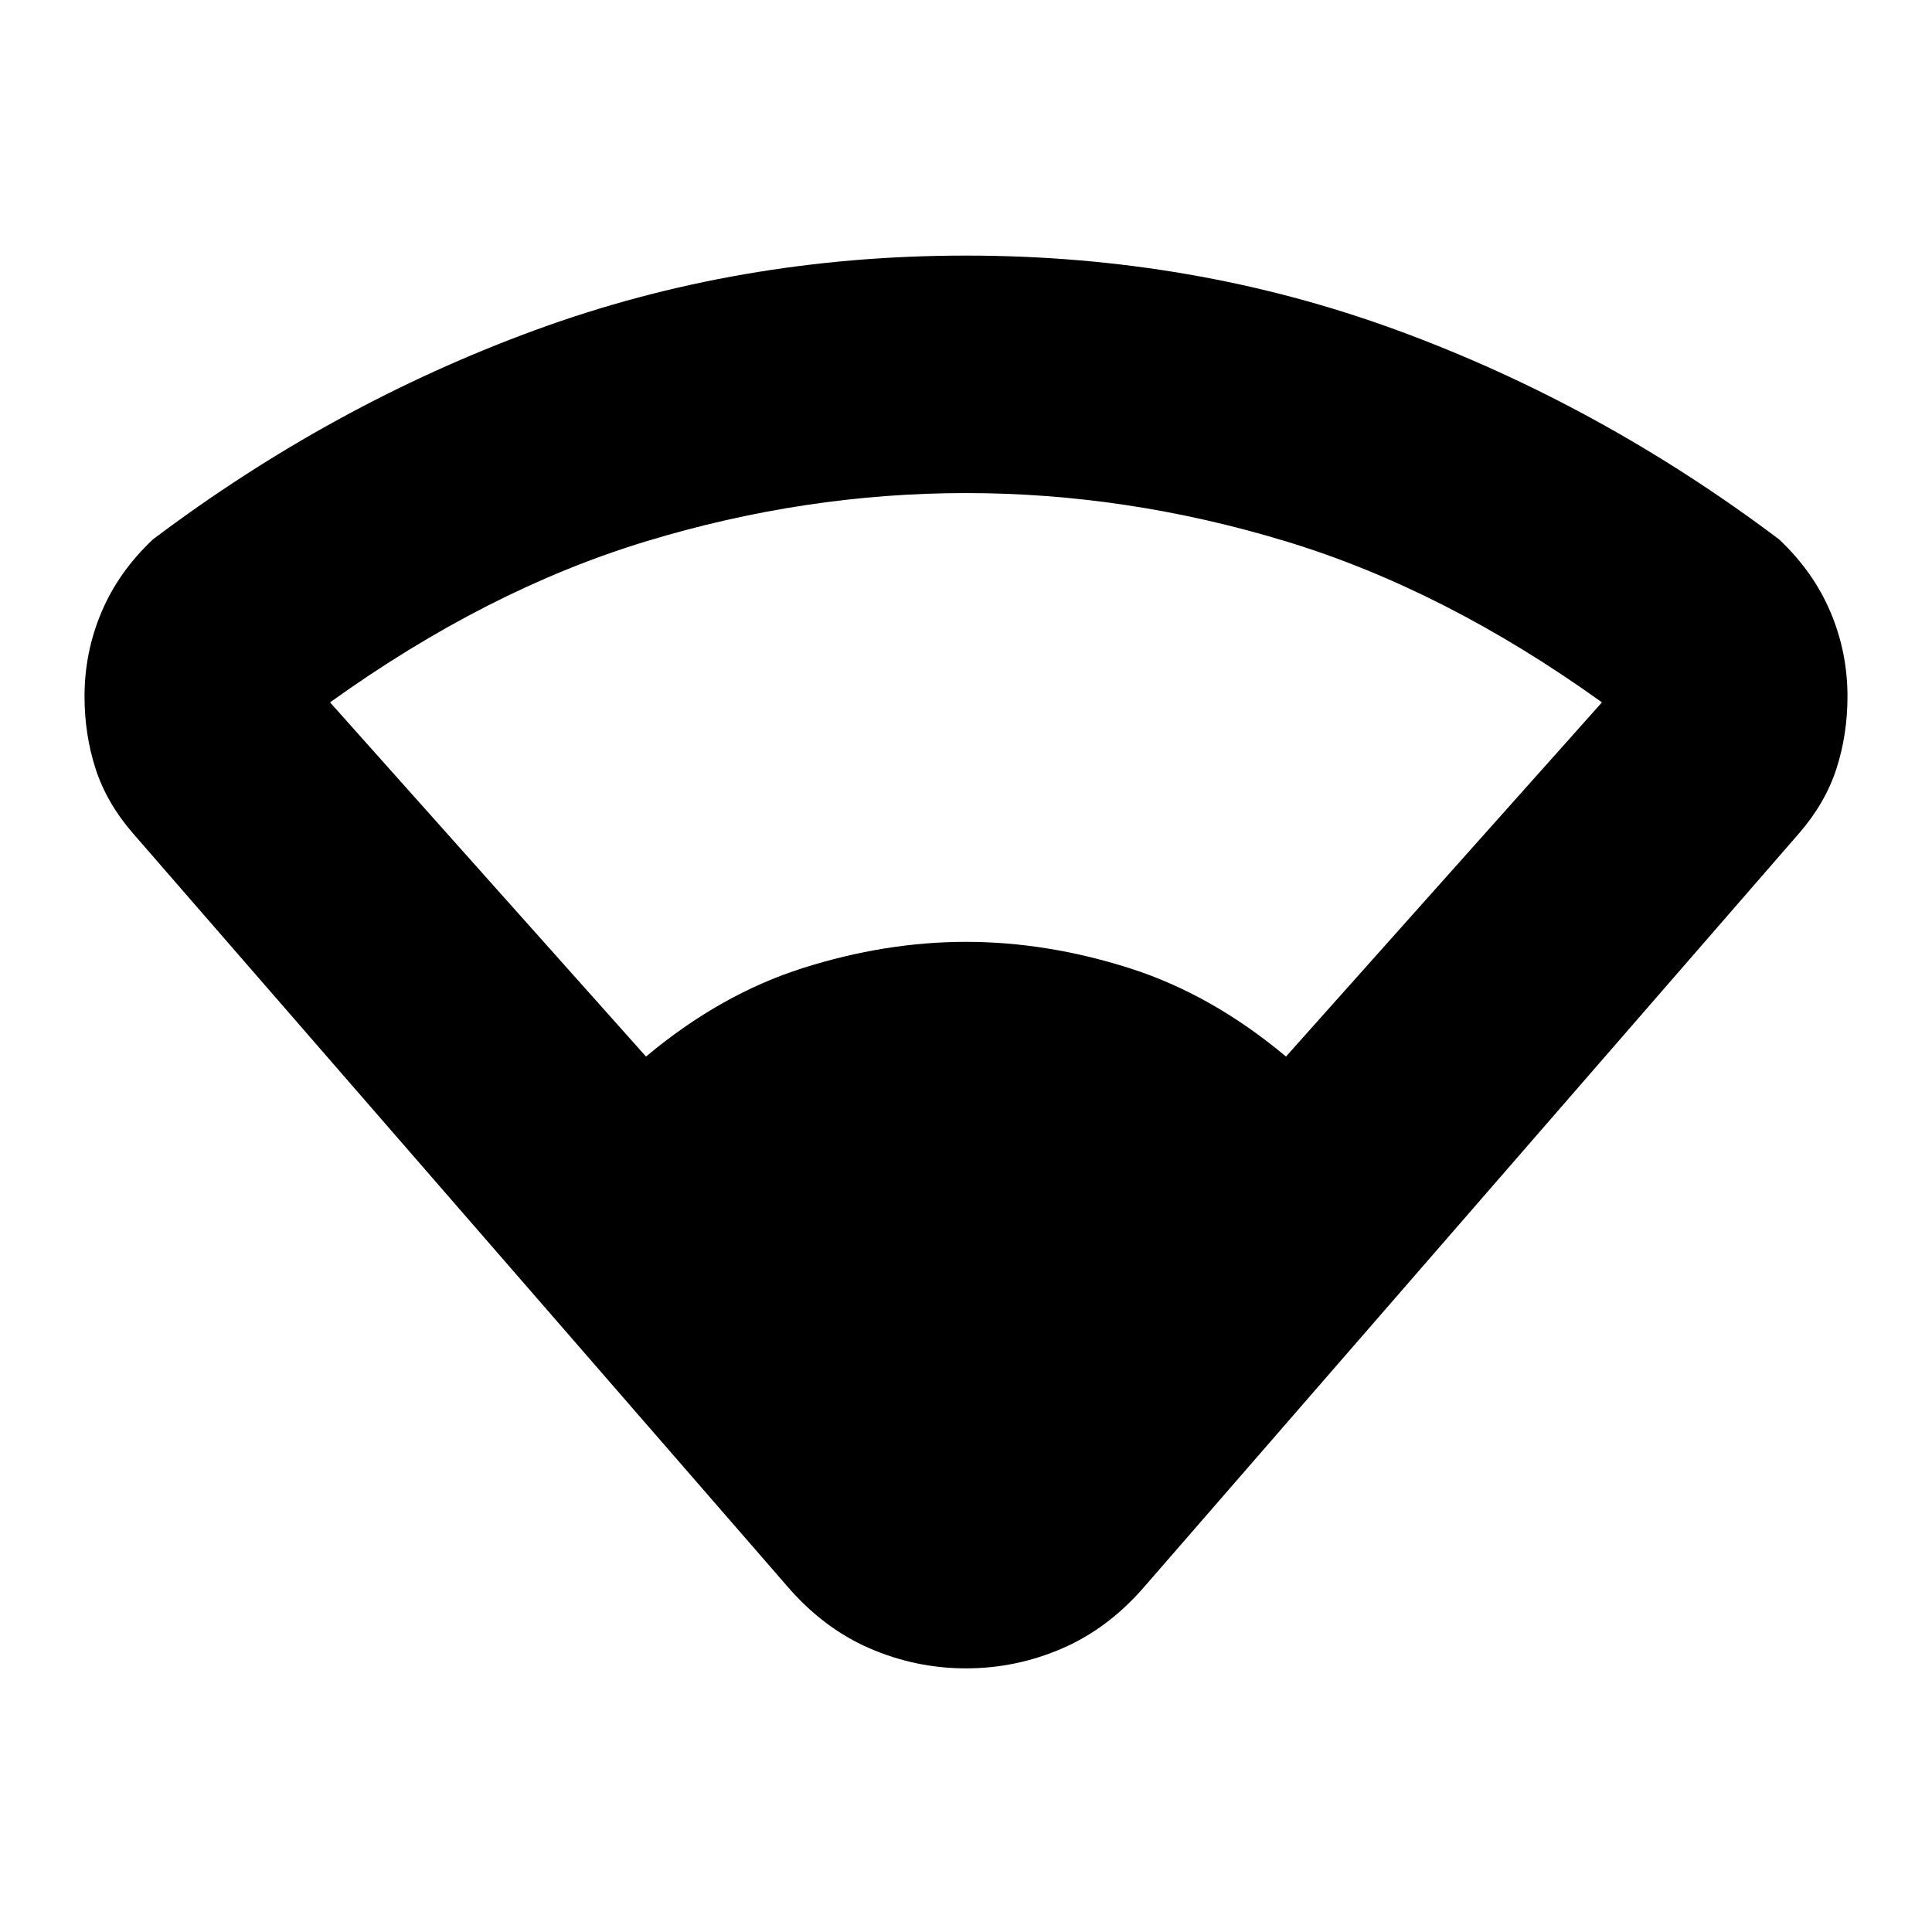 <svg xmlns="http://www.w3.org/2000/svg" height="20" viewBox="0 -960 960 960" width="20"><path d="M391-172 66-546q-13-15-18.5-32T42-614q0-22 8.5-42T76-692q89-67 190-104t214-37q113 0 214 37t190 104q17 16 25.5 36t8.5 42q0 19-5.5 36T894-546L569-172q-18 21-41 31t-48 10q-25 0-48-10t-41-31Zm-70-263q37-31 78-44t81-13q40 0 81 13t78 44l157-176q-78-56-157-80t-159-24q-80 0-159 24t-157 80l157 176Z"/></svg>